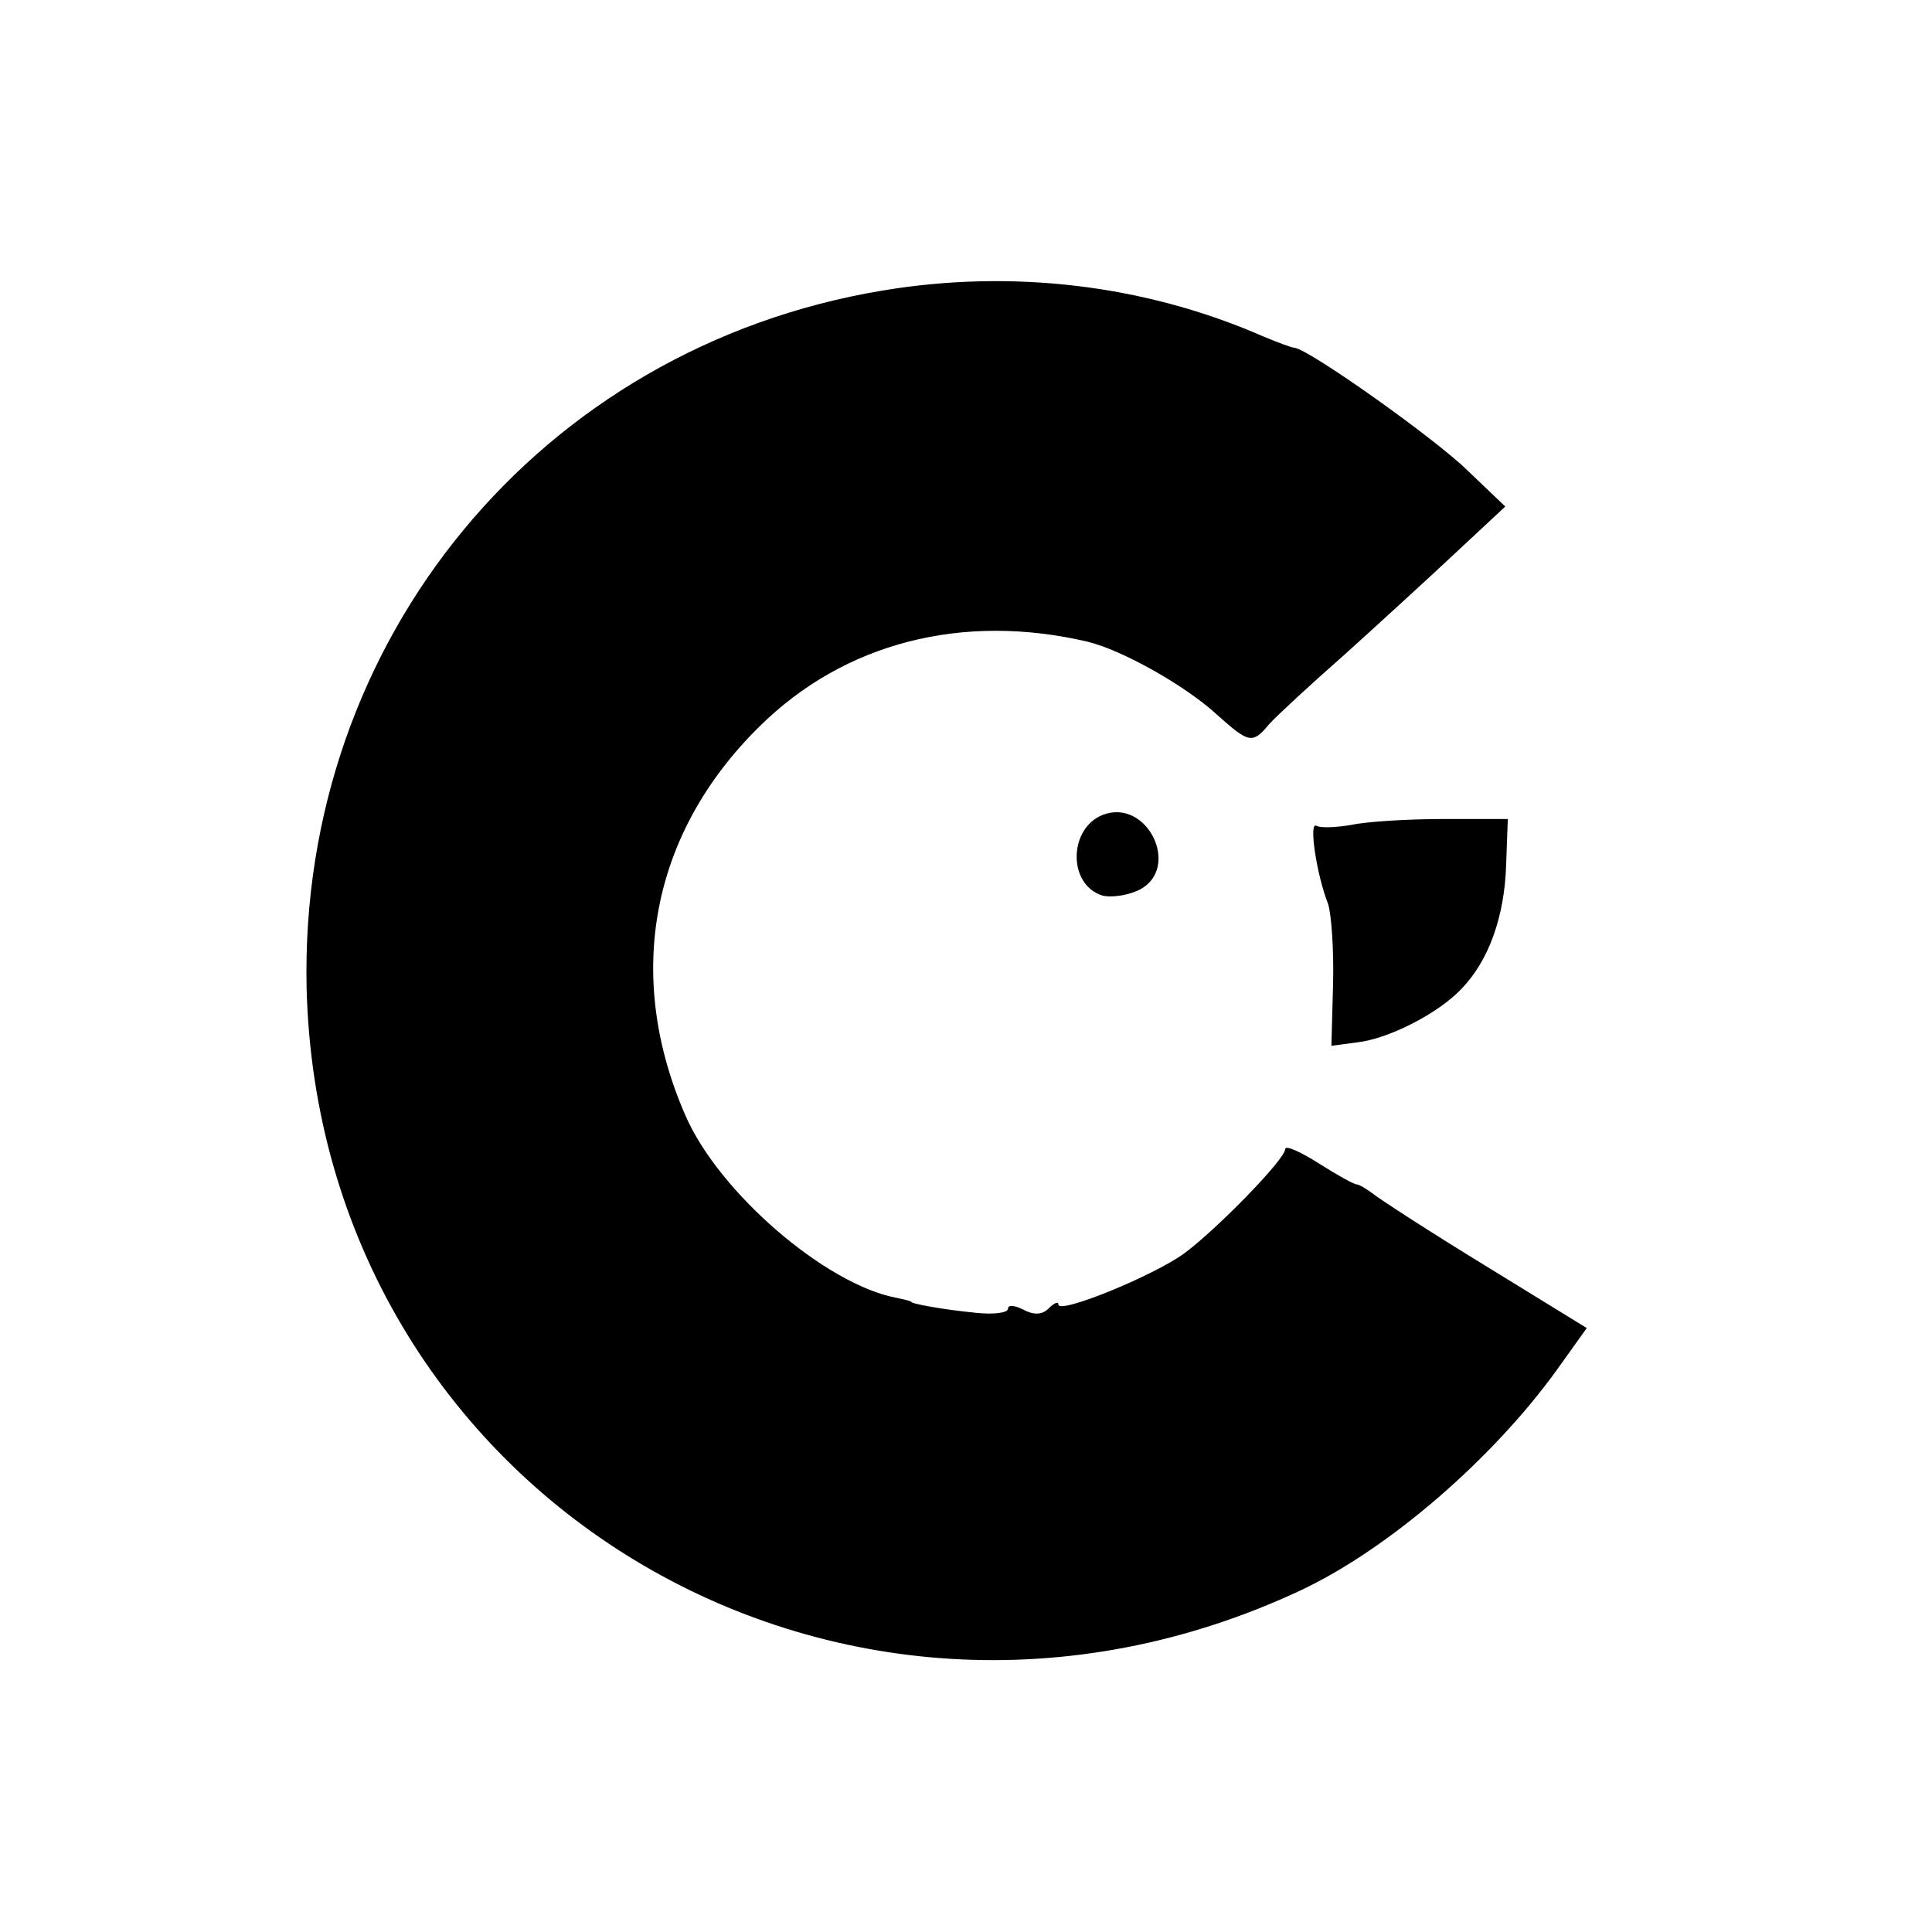 <?xml version="1.0" standalone="no"?>
<!DOCTYPE svg PUBLIC "-//W3C//DTD SVG 20010904//EN"
 "http://www.w3.org/TR/2001/REC-SVG-20010904/DTD/svg10.dtd">
<svg version="1.0" xmlns="http://www.w3.org/2000/svg"
 width="230pt" height="230pt" viewBox="0 0 230 230"
 preserveAspectRatio="xMidYMid meet">
<g transform="translate(0,230) scale(0.1,-0.1)"
fill="#000000" stroke="none">
<path d="M1050 1954 c-407 -68 -694 -416 -685 -830 15 -602 632 -976 1184
-717 104 49 228 156 305 263 l35 49 -122 75 c-67 41 -127 80 -134 86 -7 5 -15
10 -18 10 -3 0 -23 11 -45 25 -22 14 -40 22 -40 17 0 -12 -81 -95 -120 -124
-37 -27 -150 -73 -150 -61 0 4 -5 2 -12 -5 -7 -7 -17 -8 -30 -1 -10 5 -18 6
-18 1 0 -5 -17 -7 -37 -5 -41 4 -78 11 -78 13 0 1 -8 3 -18 5 -84 16 -211 125
-251 217 -73 167 -41 336 88 463 101 100 242 136 391 101 41 -10 116 -52 154
-87 38 -34 42 -35 62 -11 8 9 49 47 90 83 41 37 100 91 132 121 l59 55 -44 42
c-37 37 -189 145 -207 147 -3 0 -19 6 -36 13 -141 62 -300 81 -455 55z"/>
<path d="M1313 1330 c-41 -16 -42 -83 -1 -96 11 -3 31 0 45 7 49 26 9 109 -44
89z"/>
<path d="M1609 1318 c-18 -3 -37 -4 -42 -1 -9 5 0 -57 14 -93 4 -12 7 -55 6
-95 l-2 -74 30 4 c38 4 98 35 125 64 32 33 51 85 53 147 l2 55 -76 0 c-42 0
-92 -3 -110 -7z"/>
</g>
</svg>

